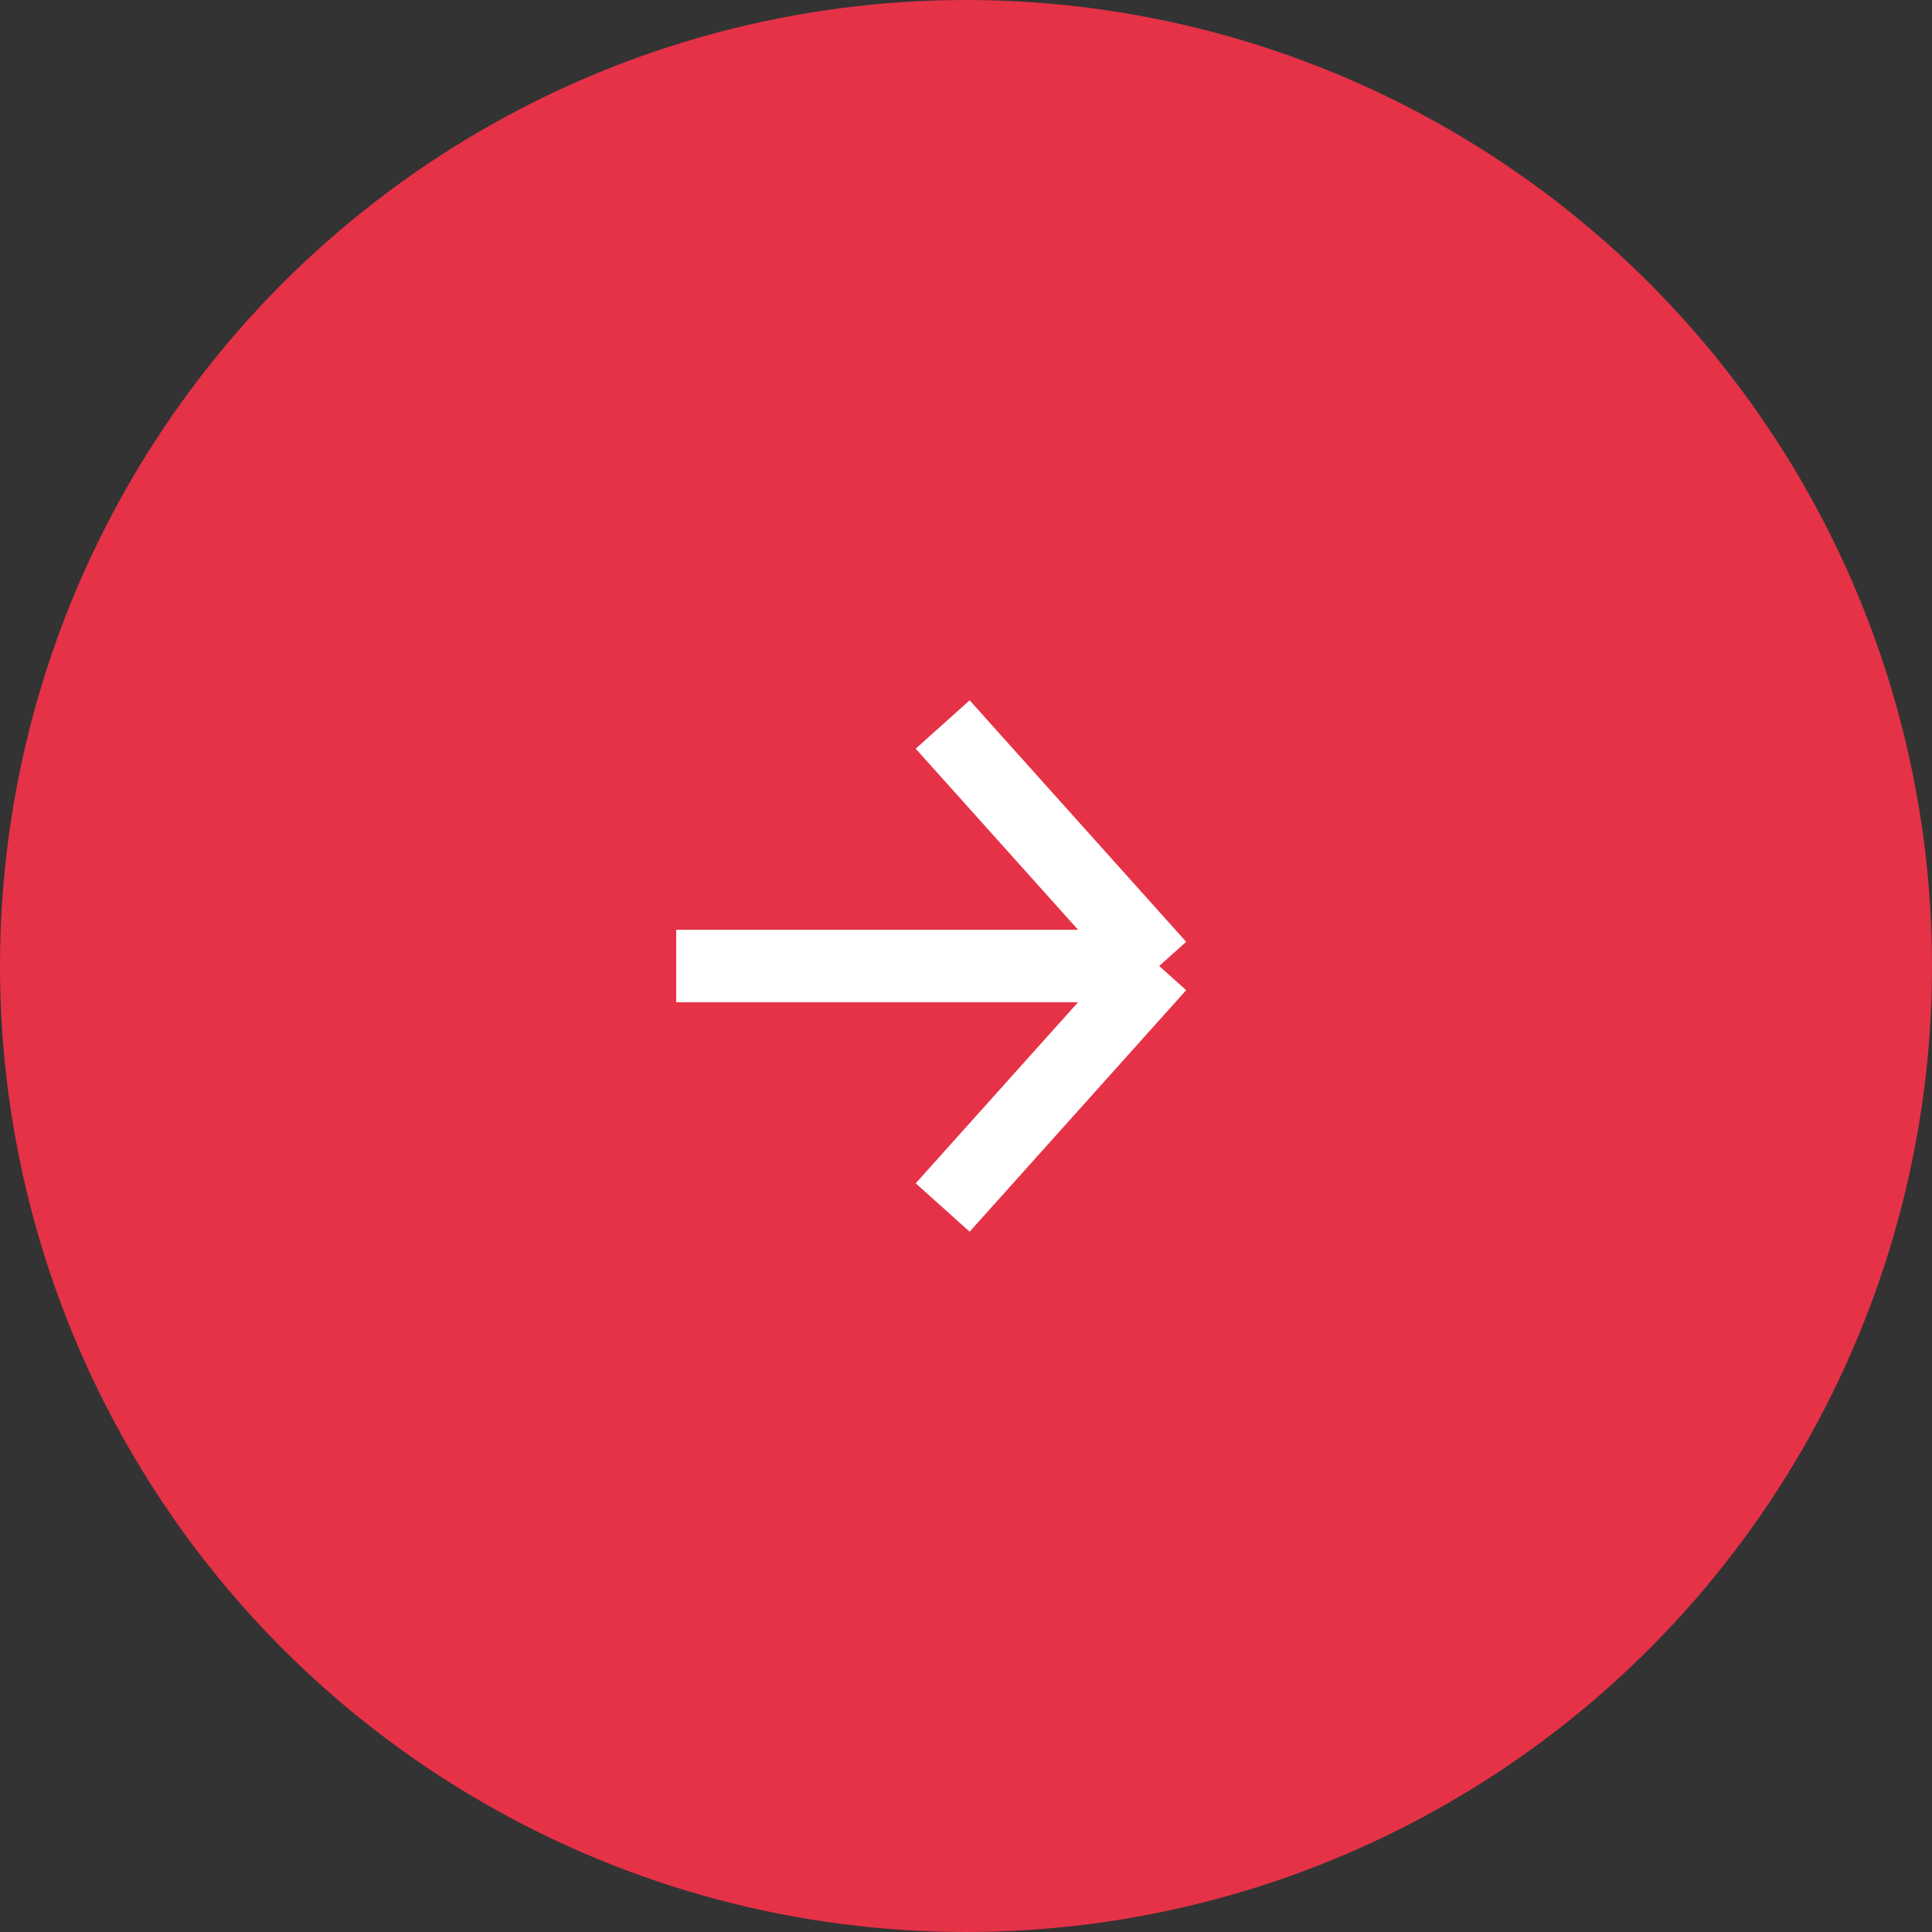 <svg width="40" height="40" viewBox="0 0 40 40" fill="none" xmlns="http://www.w3.org/2000/svg">
<rect x="0" y="0" width="40" height="40" fill="#333333" stroke="none"/>
<g id="&#62;">
<circle id="Ellipse 123" cx="20" cy="20" r="20" fill="#E53247"/>
<path id="Vector 45" d="M24 20L19.517 15M24 20L19.517 25M24 20H14" stroke="white" stroke-width="1.5"/>
</g>
</svg>
